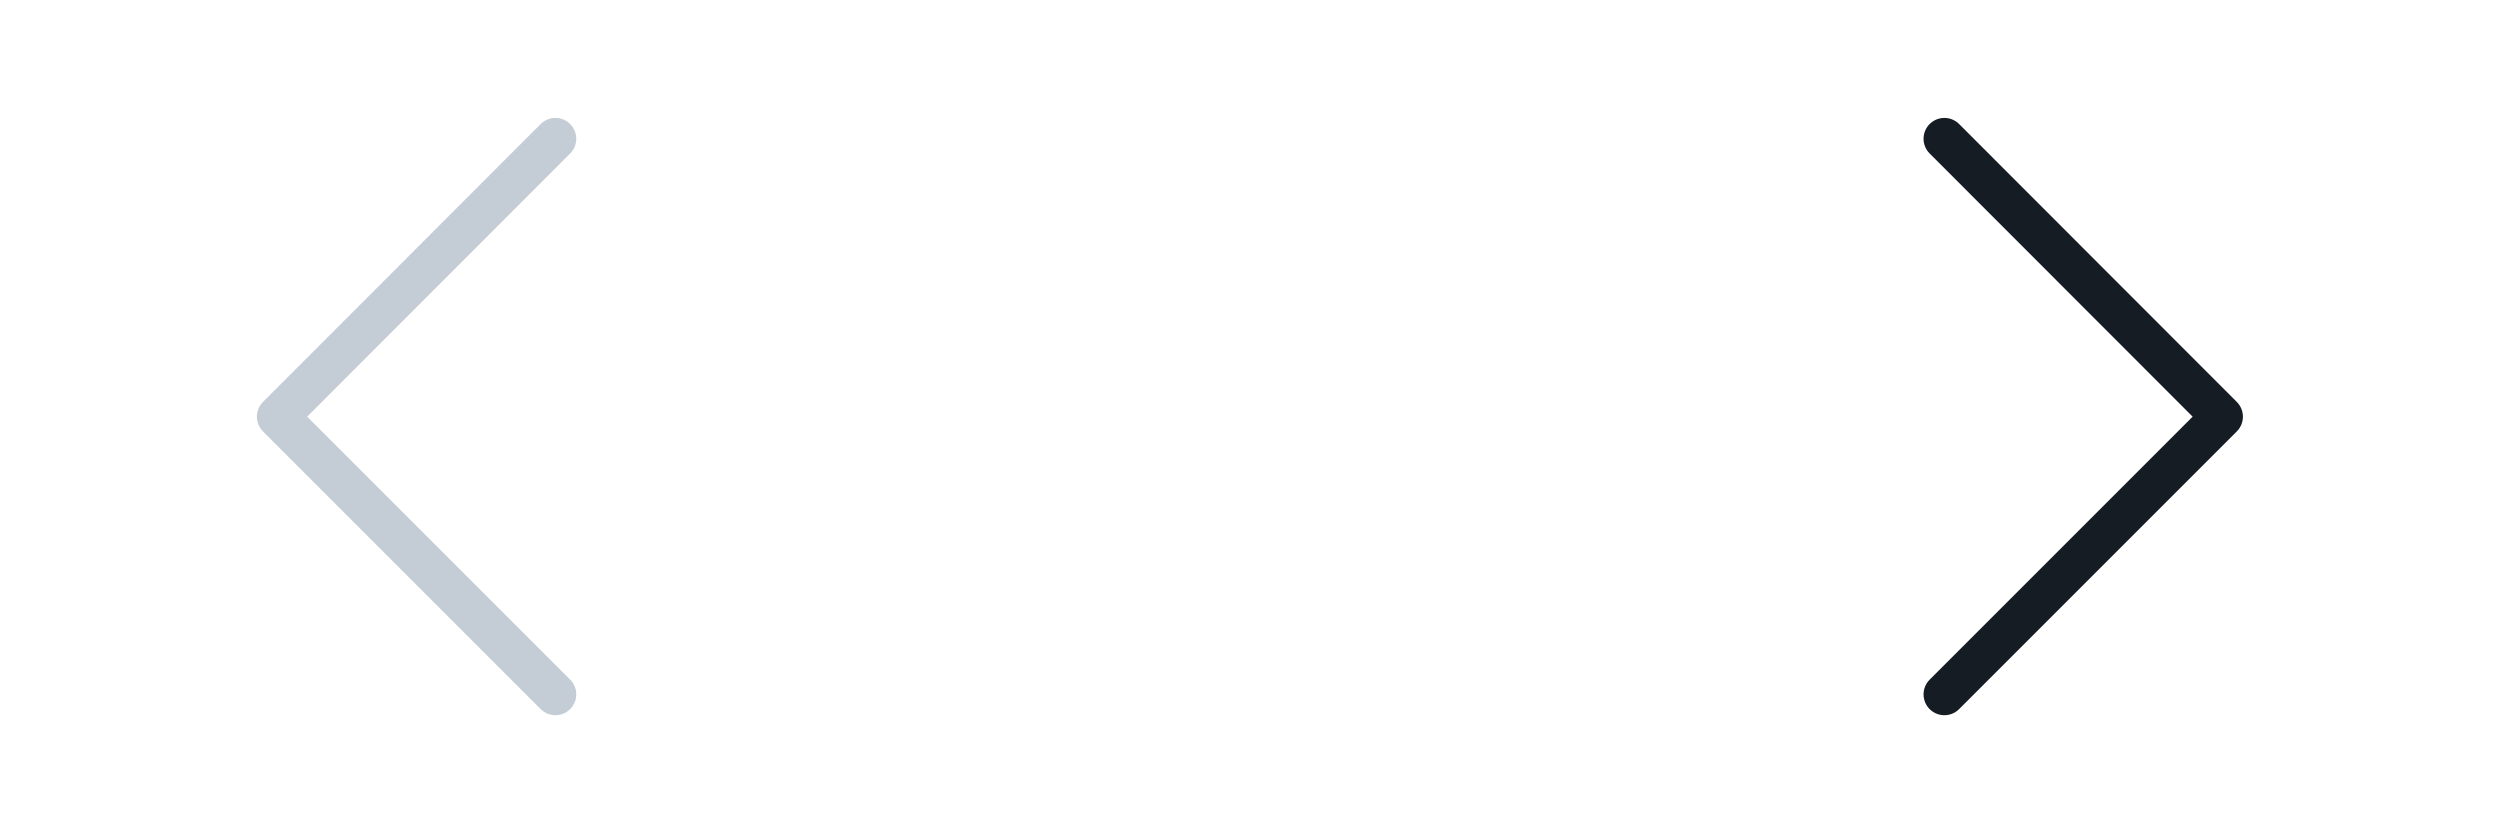 <svg width="120" height="40" viewBox="0 0 120 40" fill="none" xmlns="http://www.w3.org/2000/svg" xmlns:xlink="http://www.w3.org/1999/xlink">
	<defs>
		<clipPath id="clip52_1270">
			<rect id="Frame" rx="0" width="39" height="39" transform="translate(80.5 0.5)" fill="white" fill-opacity="0"/>
		</clipPath>
		<clipPath id="clip52_1272">
			<rect id="Frame" rx="0" width="39" height="39" transform="translate(40.5 40.5) rotate(180)" fill="white" fill-opacity="0"/>
		</clipPath>
	</defs>
	<rect id="Frame" rx="0" width="39" height="39" transform="translate(80.5 0.5)" fill="#FFFFFF" fill-opacity="0"/>
	<g clip-path="url(#clip52_1270)">
		<path id="Vector" d="M93.33 6.66L106.66 20L93.33 33.33" stroke="#161C24" stroke-opacity="1" stroke-width="2" stroke-linejoin="round" stroke-linecap="round"/>
	</g>
	<rect id="Frame" rx="0" width="39" height="39" transform="translate(40.5 40.5) rotate(180)" fill="#FFFFFF" fill-opacity="0"/>
	<g clip-path="url(#clip52_1272)">
		<path id="Vector" d="M26.66 33.33L13.33 20L26.66 6.66" stroke="#C4CDD5" stroke-opacity="1" stroke-width="2" stroke-linejoin="round" stroke-linecap="round"/>
	</g>
</svg>
